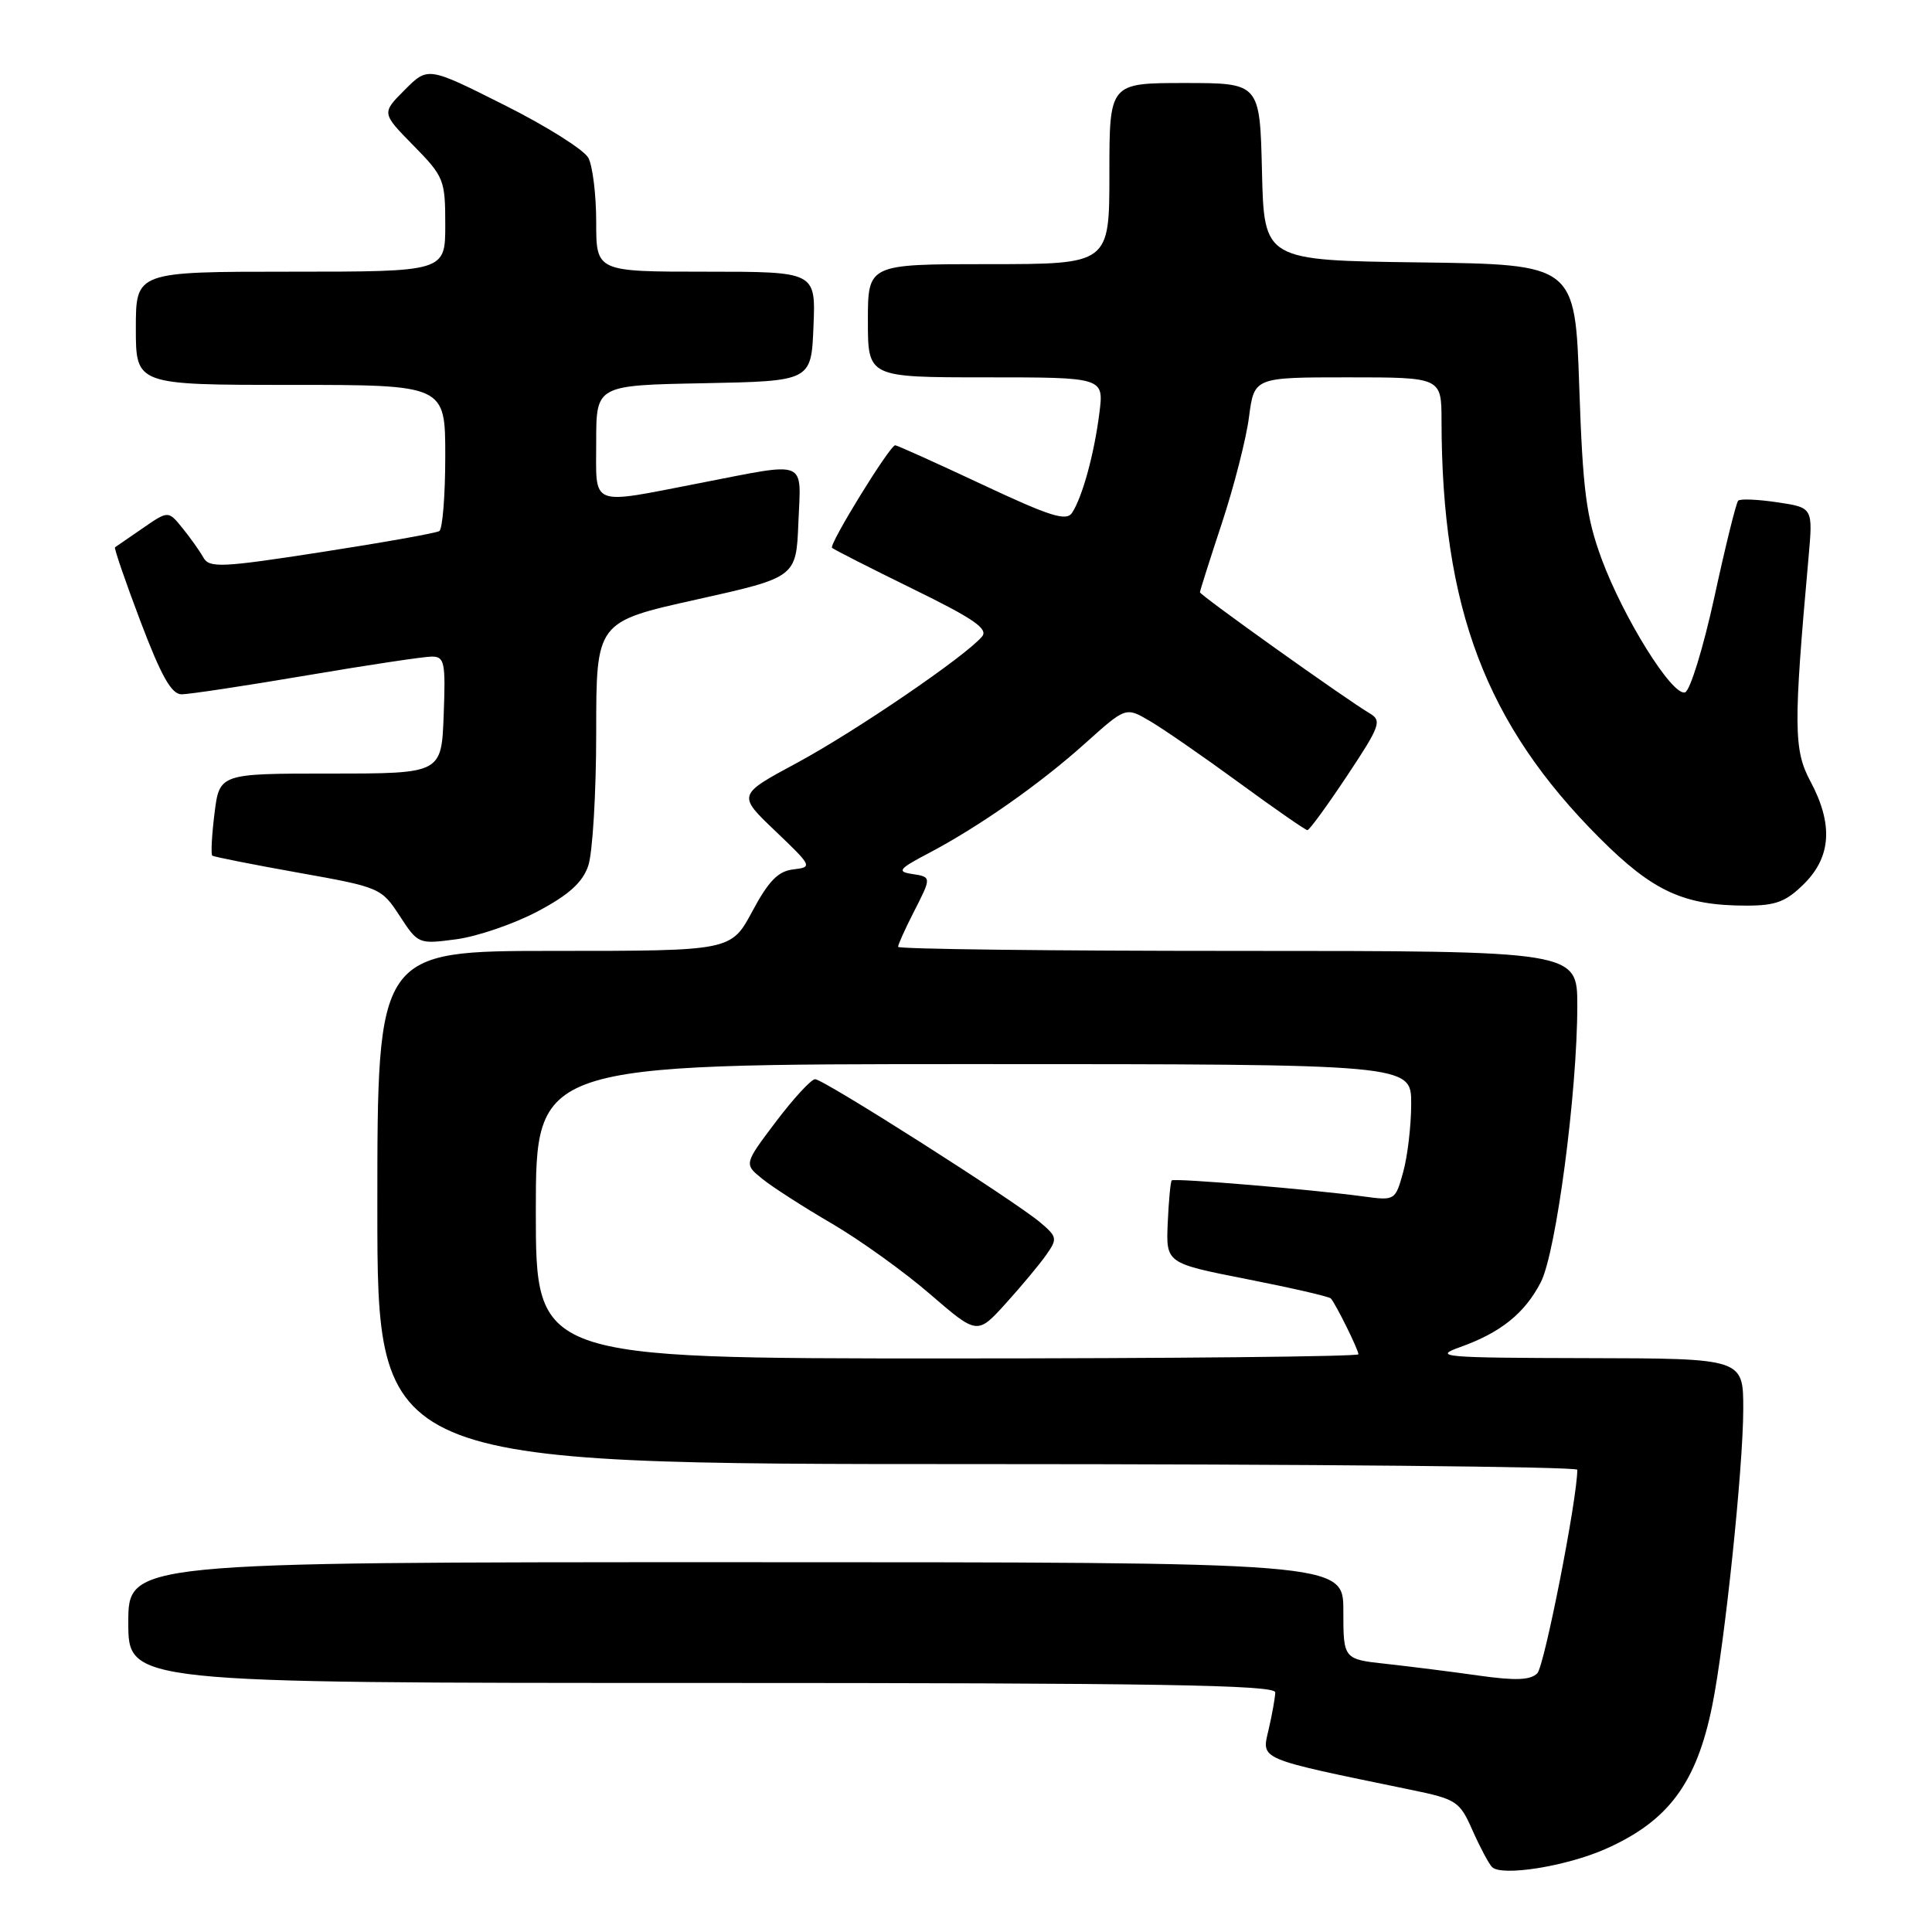 <?xml version="1.0" encoding="UTF-8" standalone="no"?>
<!DOCTYPE svg PUBLIC "-//W3C//DTD SVG 1.1//EN" "http://www.w3.org/Graphics/SVG/1.1/DTD/svg11.dtd" >
<svg xmlns="http://www.w3.org/2000/svg" xmlns:xlink="http://www.w3.org/1999/xlink" version="1.1" viewBox="0 0 256 256">
 <g >
 <path fill="currentColor"
d=" M 212.74 245.00 C 221.05 241.32 224.80 236.30 226.88 226.00 C 228.53 217.87 230.98 194.50 230.99 186.75 C 231.00 180.00 231.00 180.00 210.25 179.96 C 191.20 179.92 189.82 179.80 193.44 178.51 C 198.84 176.59 202.03 174.03 204.16 169.91 C 206.19 166.00 209.00 144.73 209.00 133.26 C 209.00 126.00 209.00 126.00 164.00 126.00 C 139.25 126.00 119.00 125.76 119.00 125.46 C 119.00 125.16 119.90 123.16 121.00 121.00 C 123.48 116.14 123.48 116.21 120.75 115.79 C 118.83 115.49 119.16 115.09 123.00 113.08 C 129.70 109.56 137.83 103.86 143.83 98.46 C 149.17 93.67 149.17 93.67 152.33 95.52 C 154.07 96.53 159.39 100.21 164.14 103.68 C 168.89 107.16 172.99 110.00 173.24 110.00 C 173.50 110.00 175.86 106.76 178.50 102.79 C 182.86 96.23 183.13 95.49 181.52 94.54 C 178.44 92.73 159.00 78.87 159.00 78.48 C 159.00 78.28 160.31 74.15 161.91 69.31 C 163.51 64.46 165.13 58.14 165.50 55.25 C 166.19 50.00 166.19 50.00 178.59 50.00 C 191.00 50.00 191.00 50.00 191.01 55.75 C 191.04 80.57 196.87 95.95 211.96 111.05 C 219.04 118.13 223.10 120.00 231.44 120.00 C 235.32 120.00 236.67 119.48 239.08 117.08 C 242.66 113.50 242.91 109.17 239.88 103.51 C 237.66 99.38 237.64 96.15 239.64 73.88 C 240.23 67.26 240.23 67.26 235.52 66.56 C 232.94 66.17 230.59 66.07 230.32 66.34 C 230.05 66.61 228.63 72.35 227.17 79.09 C 225.70 85.83 223.95 91.52 223.28 91.74 C 221.61 92.30 215.10 81.87 212.20 74.00 C 210.18 68.49 209.73 65.02 209.26 51.27 C 208.71 35.04 208.71 35.04 188.10 34.77 C 167.50 34.50 167.50 34.50 167.22 22.75 C 166.94 11.00 166.94 11.00 156.97 11.00 C 147.00 11.00 147.00 11.00 147.00 23.00 C 147.00 35.00 147.00 35.00 131.00 35.00 C 115.00 35.00 115.00 35.00 115.00 42.50 C 115.00 50.00 115.00 50.00 130.64 50.00 C 146.28 50.00 146.28 50.00 145.67 54.75 C 144.99 60.13 143.44 65.81 142.07 67.93 C 141.32 69.11 139.22 68.46 130.11 64.18 C 124.03 61.33 118.86 59.00 118.62 59.00 C 117.91 59.00 109.81 72.15 110.25 72.59 C 110.48 72.81 115.28 75.25 120.93 78.02 C 128.97 81.95 130.98 83.32 130.13 84.34 C 128.00 86.91 113.35 96.91 105.61 101.08 C 97.71 105.33 97.71 105.33 102.73 110.11 C 107.63 114.79 107.68 114.90 105.12 115.20 C 103.11 115.43 101.84 116.73 99.69 120.75 C 96.87 126.00 96.87 126.00 73.44 126.00 C 50.00 126.00 50.00 126.00 50.00 160.00 C 50.00 194.00 50.00 194.00 129.50 194.00 C 173.23 194.00 209.00 194.34 209.00 194.75 C 209.00 198.59 204.64 220.78 203.70 221.72 C 202.80 222.63 200.82 222.71 195.99 222.03 C 192.42 221.52 186.91 220.83 183.75 220.48 C 178.00 219.86 178.00 219.86 178.00 213.43 C 178.00 207.00 178.00 207.00 97.50 207.00 C 17.00 207.00 17.00 207.00 17.00 215.00 C 17.00 223.00 17.00 223.00 93.00 223.00 C 153.15 223.00 169.00 223.26 168.98 224.25 C 168.96 224.94 168.57 227.15 168.10 229.17 C 167.16 233.23 166.46 232.93 186.91 237.15 C 193.00 238.40 193.41 238.67 195.11 242.52 C 196.10 244.75 197.26 246.94 197.70 247.39 C 198.95 248.67 207.52 247.31 212.74 245.00 Z  M 71.19 120.79 C 75.34 118.60 77.17 116.96 77.94 114.74 C 78.52 113.07 79.00 105.11 79.00 97.05 C 79.00 82.40 79.00 82.40 92.25 79.45 C 105.50 76.50 105.50 76.50 105.79 69.25 C 106.14 60.77 107.20 61.20 92.79 64.00 C 77.95 66.88 79.00 67.29 79.00 58.53 C 79.00 51.05 79.00 51.05 93.25 50.78 C 107.50 50.50 107.50 50.50 107.79 43.25 C 108.09 36.00 108.09 36.00 93.54 36.00 C 79.00 36.00 79.00 36.00 79.00 29.43 C 79.00 25.82 78.53 21.99 77.96 20.92 C 77.39 19.85 72.37 16.69 66.81 13.91 C 56.70 8.83 56.70 8.83 53.63 11.91 C 50.56 14.98 50.56 14.98 54.78 19.28 C 58.83 23.40 59.00 23.83 59.00 29.79 C 59.00 36.00 59.00 36.00 38.50 36.00 C 18.00 36.00 18.00 36.00 18.00 43.50 C 18.00 51.00 18.00 51.00 38.50 51.00 C 59.00 51.00 59.00 51.00 59.00 60.44 C 59.00 65.63 58.64 70.10 58.21 70.37 C 57.78 70.64 50.76 71.89 42.62 73.15 C 29.34 75.21 27.74 75.28 26.95 73.88 C 26.47 73.02 25.23 71.27 24.19 69.99 C 22.30 67.65 22.30 67.65 18.90 70.00 C 17.03 71.29 15.38 72.43 15.24 72.52 C 15.09 72.62 16.61 77.04 18.62 82.35 C 21.36 89.58 22.72 92.00 24.06 92.00 C 25.04 92.00 32.48 90.88 40.60 89.50 C 48.72 88.12 56.19 87.00 57.22 87.00 C 58.90 87.00 59.06 87.75 58.79 94.75 C 58.50 102.50 58.50 102.50 43.79 102.50 C 29.08 102.50 29.08 102.50 28.42 107.80 C 28.06 110.71 27.93 113.22 28.13 113.38 C 28.33 113.53 33.45 114.55 39.50 115.63 C 50.33 117.56 50.54 117.65 52.96 121.36 C 55.40 125.10 55.46 125.12 60.46 124.46 C 63.23 124.09 68.06 122.44 71.19 120.79 Z  M 71.00 160.50 C 71.00 141.00 71.00 141.00 129.00 141.00 C 187.00 141.00 187.00 141.00 186.99 146.25 C 186.99 149.14 186.51 153.21 185.93 155.30 C 184.89 159.07 184.84 159.10 180.69 158.54 C 173.97 157.62 155.58 156.08 155.26 156.41 C 155.10 156.57 154.86 159.11 154.73 162.04 C 154.50 167.38 154.50 167.38 165.21 169.49 C 171.11 170.65 176.11 171.80 176.34 172.05 C 177.00 172.78 180.00 178.85 180.00 179.45 C 180.00 179.75 155.48 180.00 125.50 180.00 C 71.00 180.00 71.00 180.00 71.00 160.50 Z  M 138.65 166.25 C 140.13 164.15 140.08 163.88 137.86 162.00 C 134.50 159.14 109.13 143.00 108.01 143.00 C 107.49 143.00 105.16 145.53 102.82 148.62 C 98.58 154.24 98.58 154.24 100.99 156.19 C 102.32 157.27 106.46 159.94 110.21 162.12 C 113.95 164.31 119.82 168.52 123.25 171.49 C 129.50 176.88 129.50 176.88 133.29 172.69 C 135.37 170.39 137.79 167.49 138.65 166.25 Z "/>
</g>
</svg>